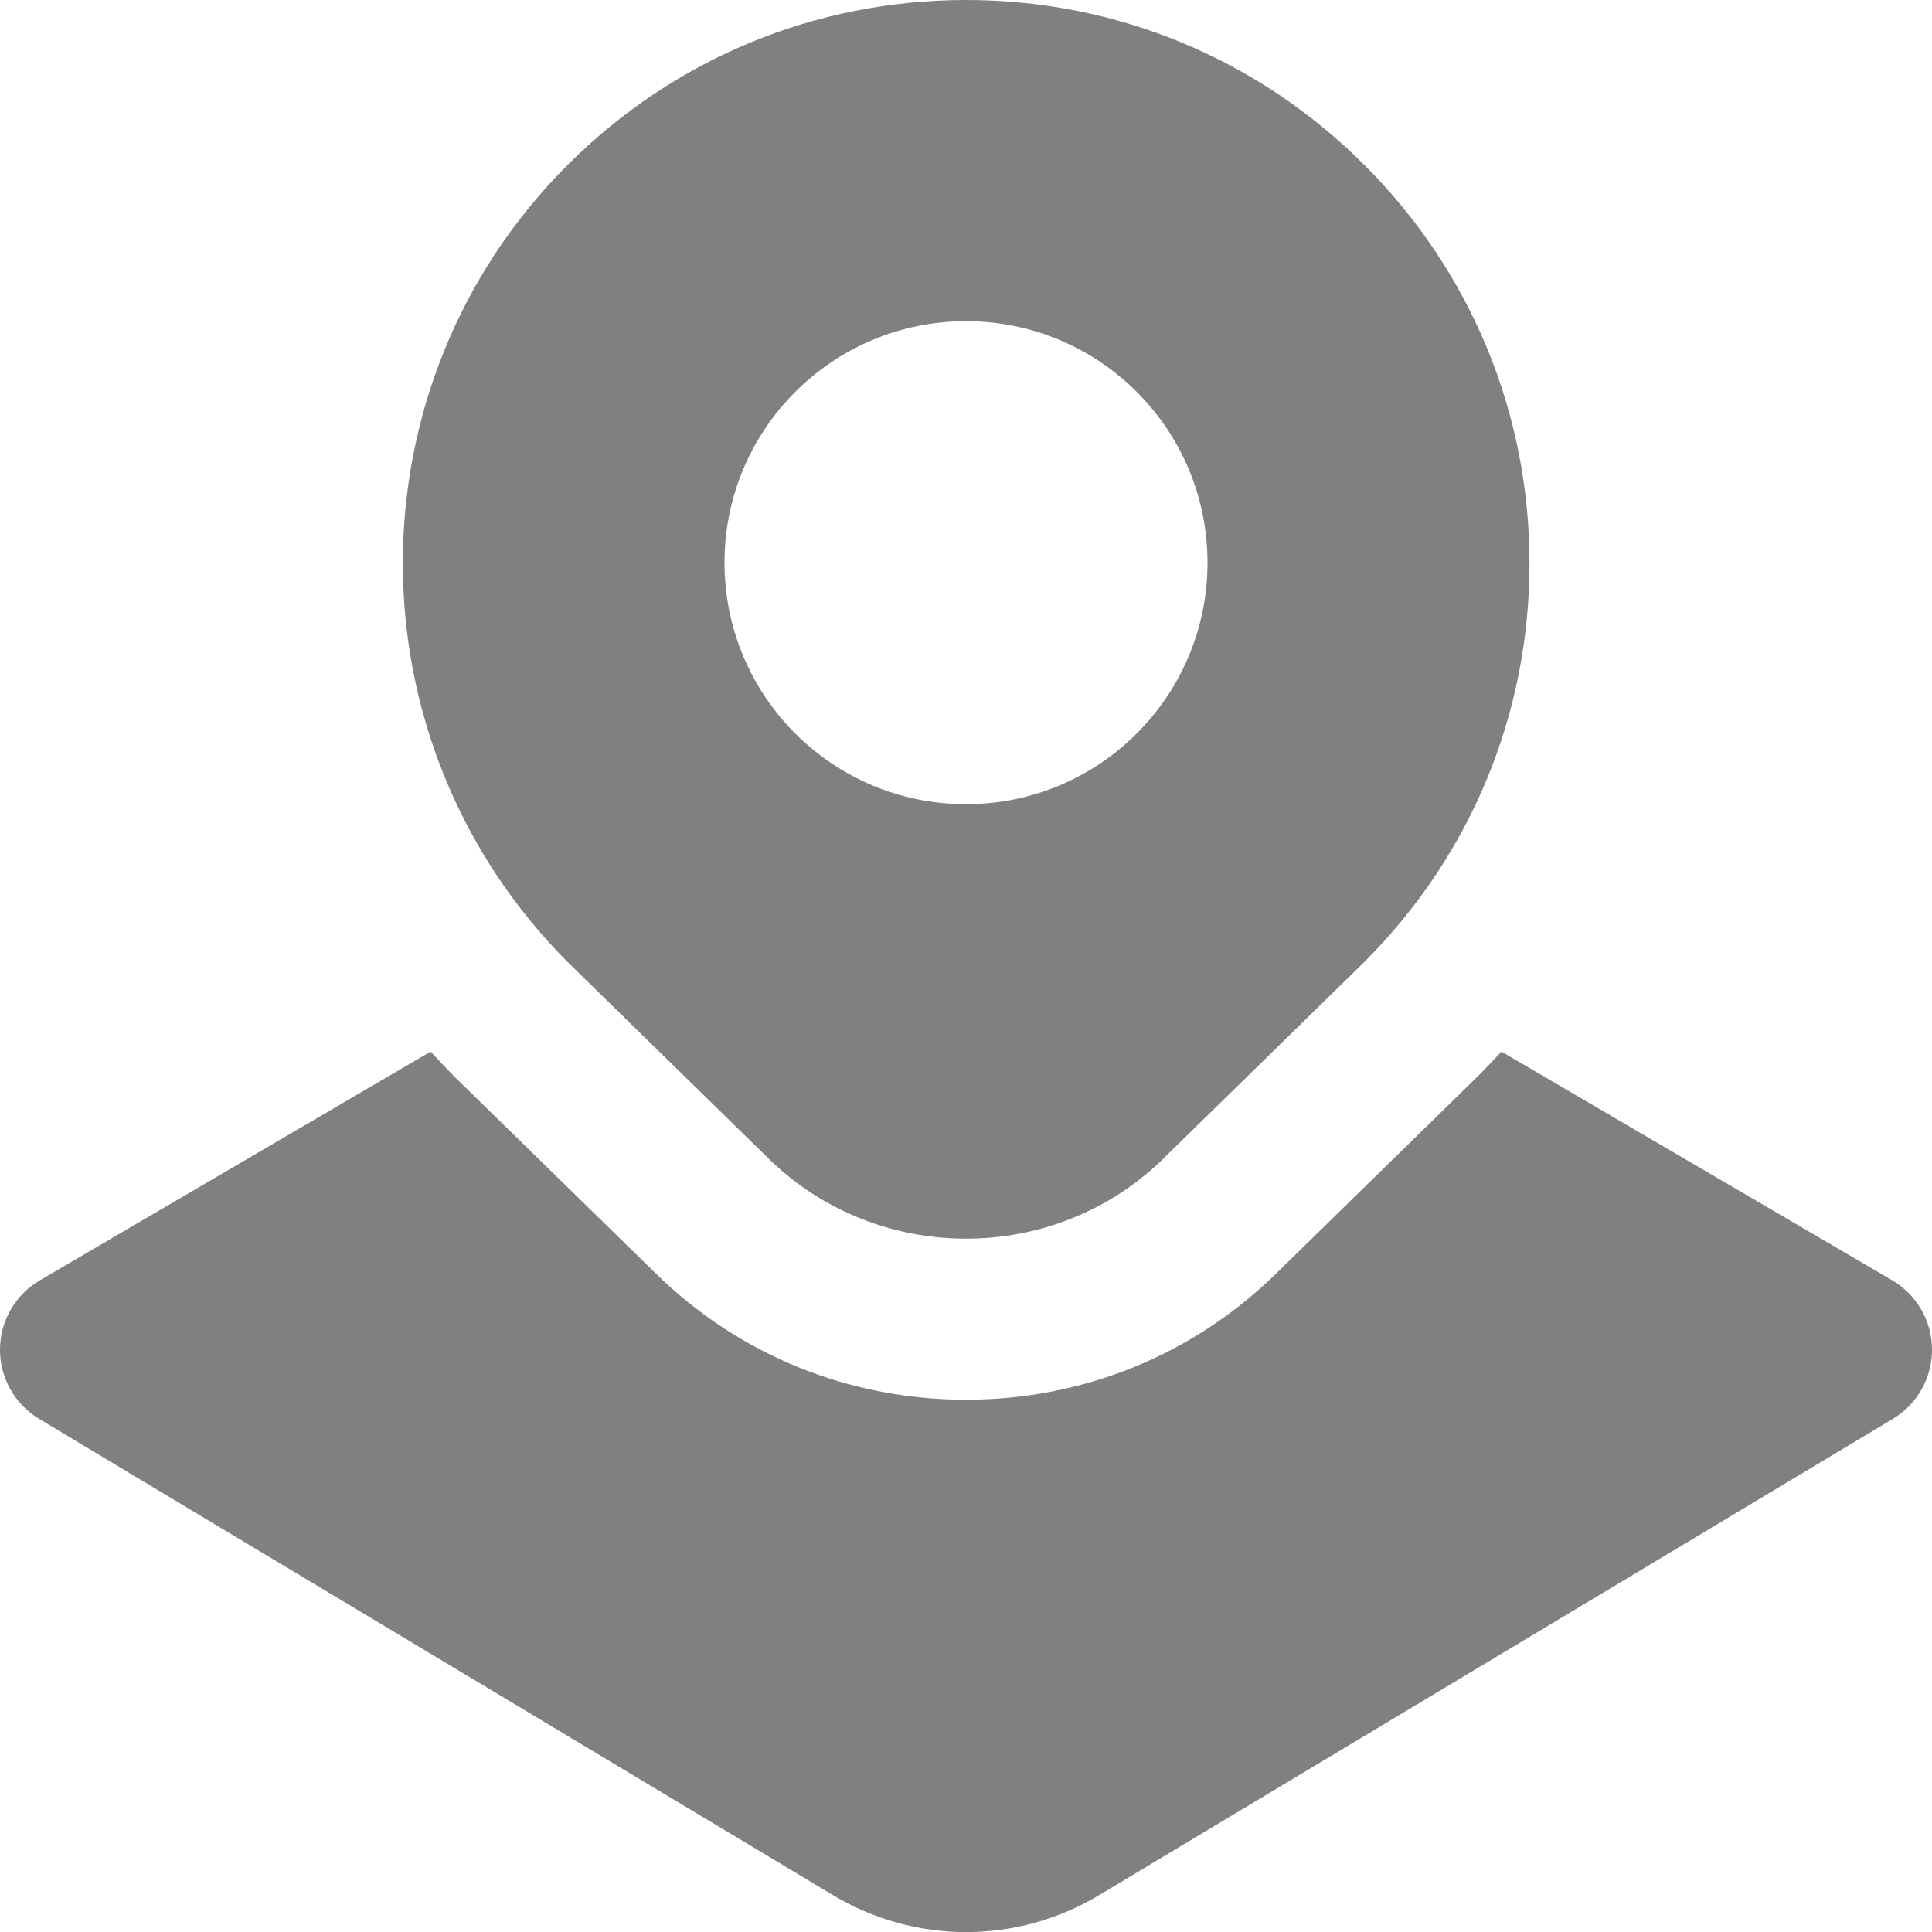 <?xml version="1.0" encoding="UTF-8"?>
<svg xmlns="http://www.w3.org/2000/svg" id="Layer_1" data-name="Layer 1" viewBox="0 0 24 24">
  <path fill="gray" d="m16.949,2.05c-1.321-1.322-3.079-2.05-4.949-2.05s-3.628.728-4.95,2.05c-2.729,2.729-2.729,7.17.008,9.907l2.495,2.44c.675.66,1.561.99,2.447.99s1.772-.33,2.447-.99l2.502-2.448c1.322-1.322,2.051-3.08,2.051-4.95s-.729-3.627-2.051-4.95Zm-4.949,7.94c-1.657,0-3-1.343-3-3s1.343-3,3-3,3,1.343,3,3-1.343,3-3,3Zm12,6.772c.002.354-.183.682-.485.863l-9.861,5.917c-.51.306-1.082.459-1.653.459s-1.144-.153-1.653-.459L.485,17.625c-.303-.182-.487-.51-.485-.863.002-.353.19-.679.495-.857l4.855-2.842c.1.11.203.219.309.325l2.495,2.439c1.028,1.006,2.395,1.561,3.846,1.561s2.817-.555,3.846-1.561l2.518-2.463c.098-.098.194-.199.287-.301l4.854,2.841c.305.179.493.505.495.857Z"/>
</svg>
